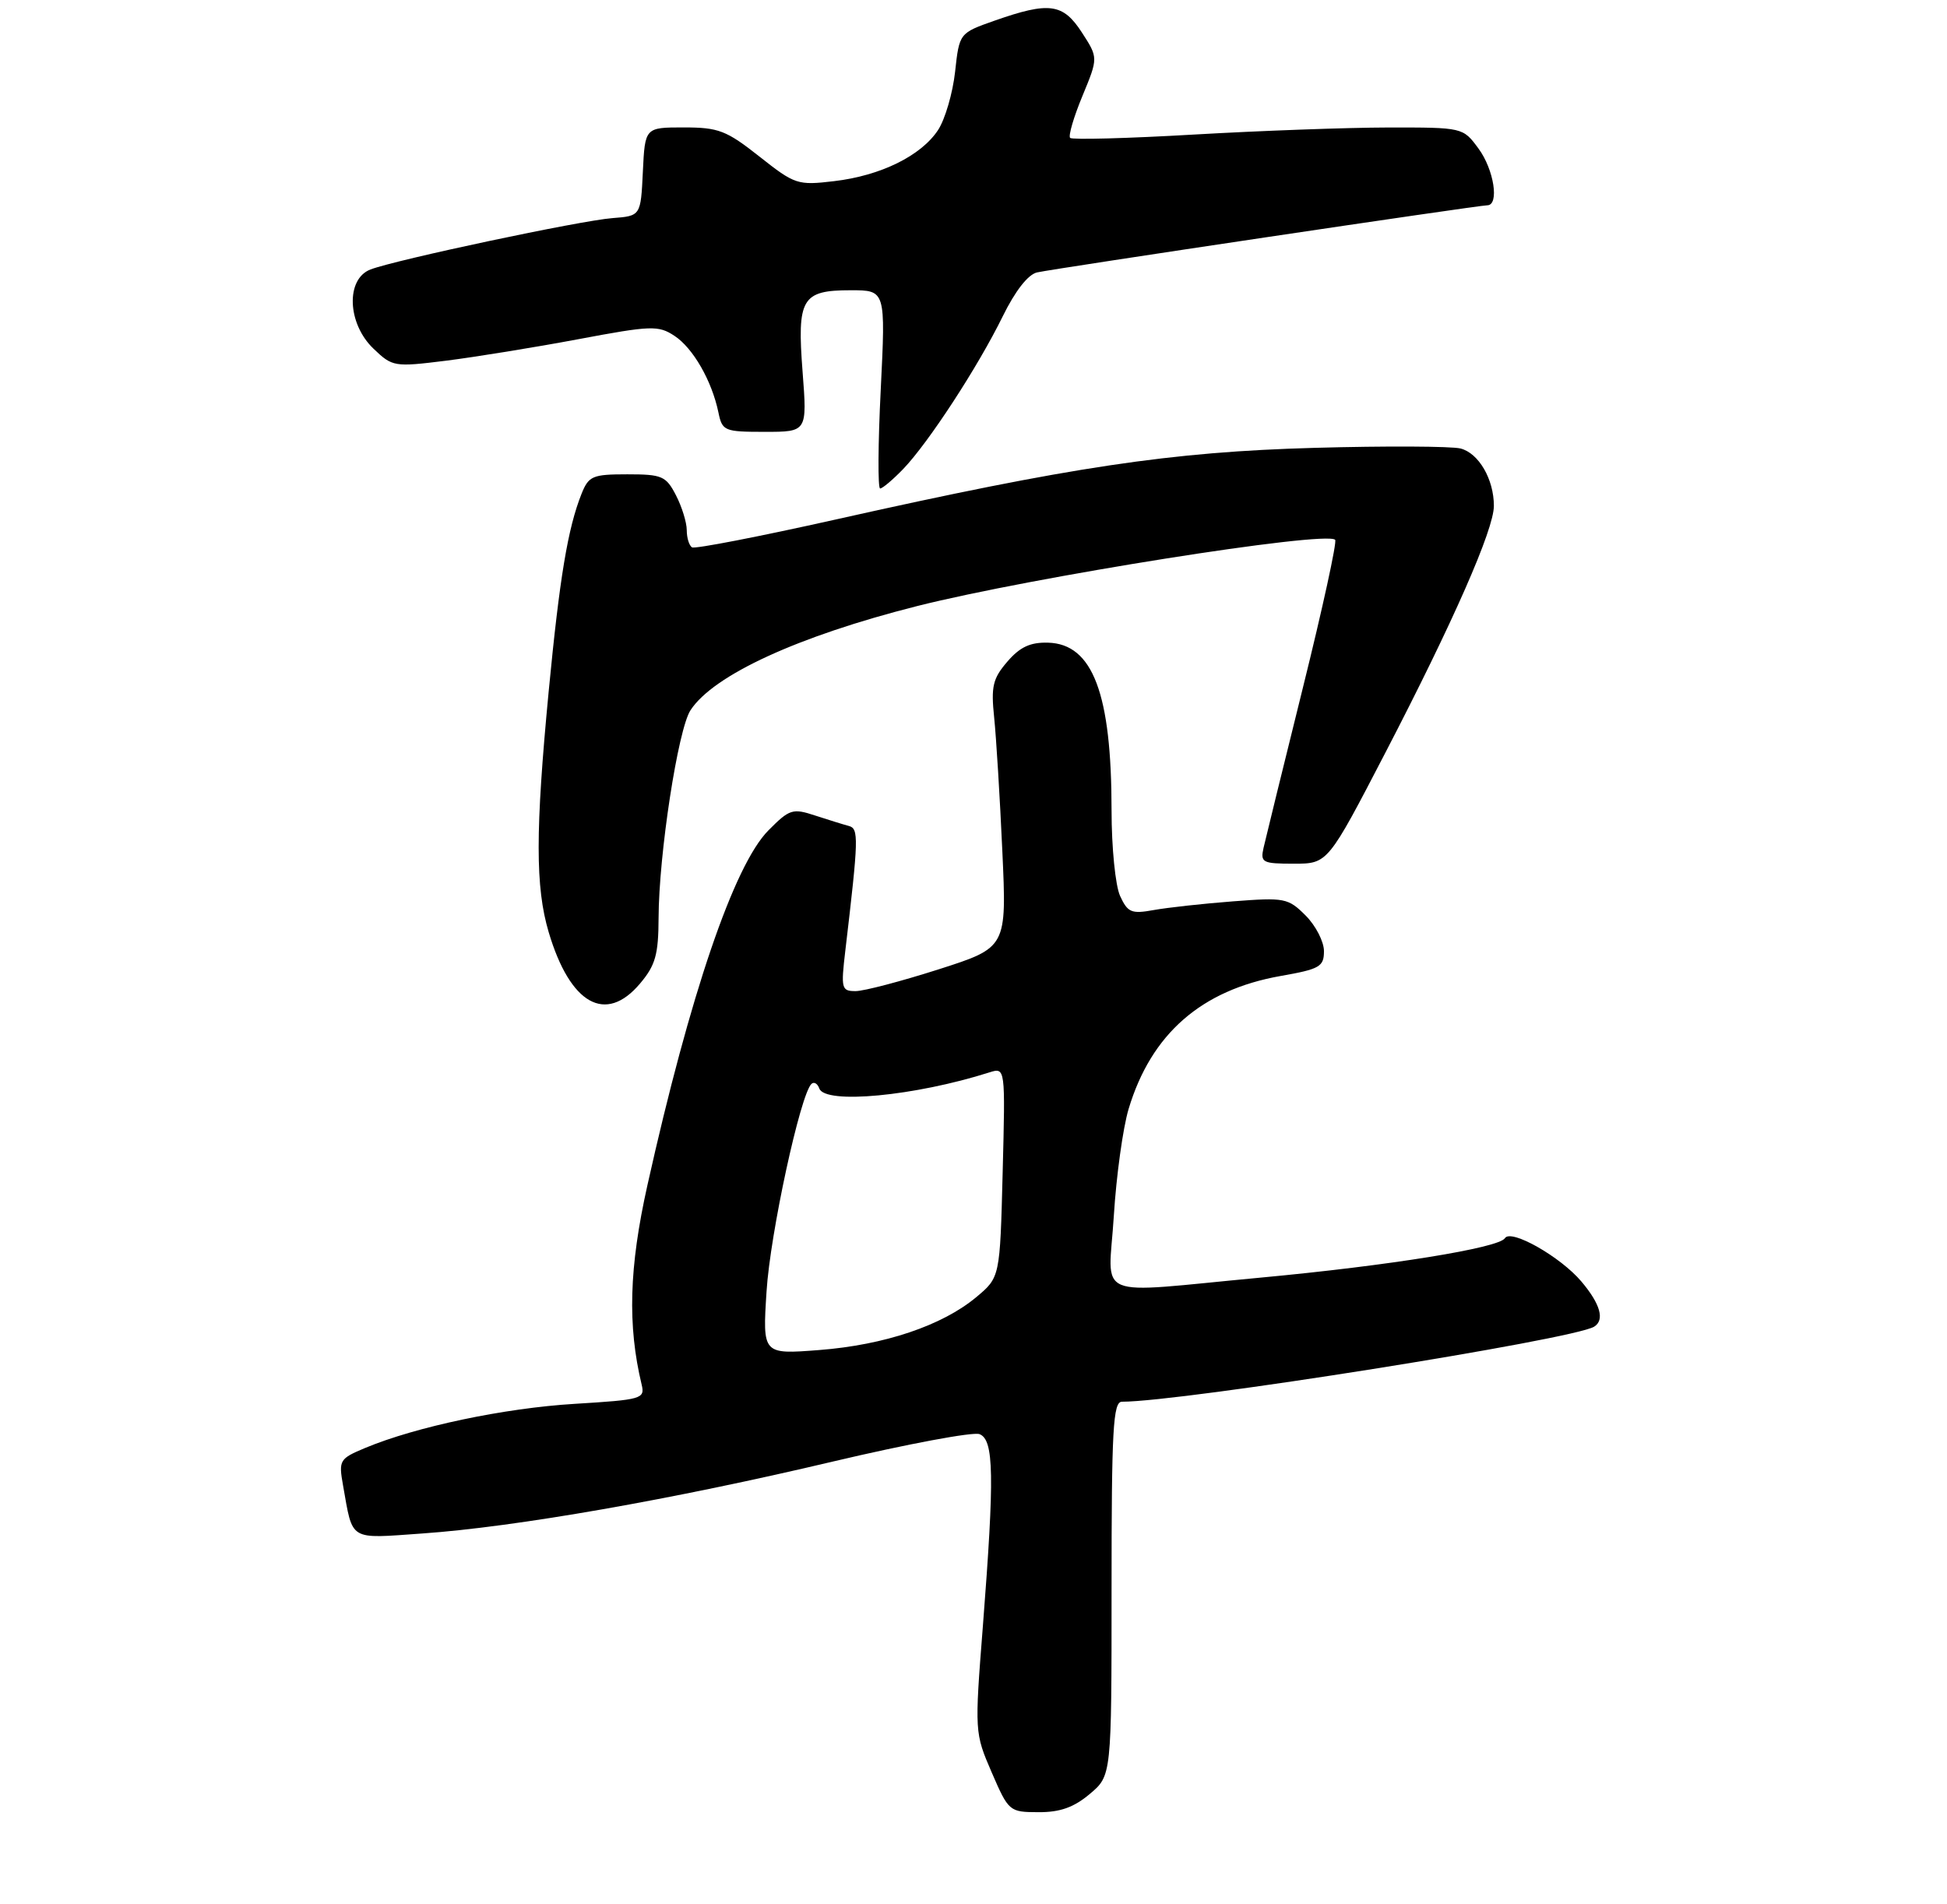 <?xml version="1.0" encoding="UTF-8" standalone="no"?>
<!DOCTYPE svg PUBLIC "-//W3C//DTD SVG 1.1//EN" "http://www.w3.org/Graphics/SVG/1.1/DTD/svg11.dtd" >
<svg xmlns="http://www.w3.org/2000/svg" xmlns:xlink="http://www.w3.org/1999/xlink" version="1.1" viewBox="0 0 275 269">
 <g >
 <path fill="currentColor"
d=" M 153.92 253.41 C 157.00 250.82 157.00 250.82 157.00 224.41 C 157.00 201.84 157.21 198.00 158.47 198.00 C 166.97 198.00 222.22 189.22 225.16 187.40 C 226.68 186.46 226.05 184.21 223.37 181.03 C 220.42 177.53 213.40 173.54 212.56 174.90 C 211.71 176.28 196.20 178.78 178.06 180.47 C 153.93 182.72 156.58 183.83 157.32 171.74 C 157.67 166.10 158.61 159.30 159.41 156.64 C 162.60 146.03 169.69 139.84 180.89 137.86 C 186.41 136.89 187.00 136.55 187.00 134.35 C 187.00 133.01 185.83 130.74 184.41 129.32 C 181.94 126.85 181.44 126.76 174.16 127.32 C 169.95 127.64 164.90 128.20 162.95 128.55 C 159.80 129.12 159.28 128.90 158.20 126.55 C 157.54 125.09 157.00 119.71 157.00 114.50 C 157.00 97.98 154.35 90.96 148.03 90.78 C 145.52 90.71 144.06 91.39 142.28 93.46 C 140.22 95.85 139.96 96.97 140.42 101.37 C 140.71 104.19 141.23 112.65 141.57 120.17 C 142.20 133.84 142.20 133.84 132.59 136.92 C 127.30 138.61 122.02 140.00 120.85 140.00 C 118.85 140.00 118.76 139.66 119.40 134.25 C 121.28 118.34 121.31 117.05 119.89 116.67 C 119.13 116.47 116.98 115.80 115.11 115.19 C 111.96 114.15 111.51 114.29 108.54 117.29 C 103.69 122.16 97.45 140.47 91.44 167.43 C 88.85 179.03 88.62 187.22 90.63 195.59 C 91.11 197.59 90.65 197.72 81.18 198.30 C 71.24 198.90 58.76 201.53 51.58 204.53 C 47.95 206.05 47.82 206.26 48.45 209.81 C 49.87 217.78 49.16 217.35 59.68 216.61 C 72.83 215.69 95.05 211.80 117.60 206.46 C 128.10 203.98 137.44 202.23 138.35 202.58 C 140.39 203.37 140.48 208.42 138.83 229.63 C 137.65 244.68 137.66 244.78 140.07 250.36 C 142.46 255.88 142.57 255.97 146.67 255.98 C 149.72 256.00 151.68 255.30 153.92 253.41 Z  M 90.41 138.92 C 92.58 136.35 93.00 134.84 93.02 129.67 C 93.05 120.68 95.76 103.02 97.53 100.32 C 100.78 95.35 112.71 89.87 129.50 85.62 C 145.69 81.53 187.27 74.93 188.58 76.25 C 188.86 76.52 186.81 85.92 184.03 97.12 C 181.25 108.33 178.75 118.51 178.47 119.75 C 178.00 121.84 178.30 122.00 182.75 122.00 C 187.54 122.00 187.54 122.00 195.71 106.25 C 205.27 87.82 211.00 74.78 211.00 71.46 C 211.00 67.68 208.85 64.00 206.28 63.35 C 204.97 63.03 195.71 62.98 185.70 63.26 C 165.41 63.82 151.29 65.93 118.00 73.39 C 107.28 75.79 98.16 77.56 97.75 77.32 C 97.34 77.08 97.00 75.99 97.00 74.89 C 97.00 73.80 96.31 71.57 95.47 69.95 C 94.07 67.24 93.51 67.00 88.60 67.00 C 83.69 67.00 83.15 67.23 82.14 69.75 C 80.20 74.62 79.04 81.59 77.50 97.63 C 75.61 117.40 75.61 125.32 77.50 131.68 C 80.53 141.88 85.55 144.70 90.41 138.92 Z  M 127.57 66.25 C 131.13 62.55 138.14 51.80 141.62 44.70 C 143.39 41.09 145.21 38.76 146.48 38.48 C 149.10 37.90 208.82 29.00 210.06 29.00 C 211.80 29.00 211.02 23.94 208.81 20.96 C 206.63 18.00 206.61 18.00 196.06 18.01 C 190.25 18.02 177.89 18.47 168.58 19.01 C 159.27 19.55 151.43 19.76 151.15 19.48 C 150.87 19.20 151.65 16.54 152.88 13.57 C 155.12 8.16 155.12 8.16 152.81 4.59 C 150.14 0.47 148.20 0.21 140.50 2.91 C 135.50 4.67 135.50 4.67 134.90 10.14 C 134.57 13.14 133.49 16.84 132.50 18.36 C 130.11 22.00 124.39 24.82 117.80 25.59 C 112.66 26.20 112.27 26.07 107.26 22.11 C 102.60 18.43 101.49 18.00 96.58 18.00 C 91.10 18.00 91.10 18.00 90.80 24.25 C 90.50 30.50 90.50 30.50 86.50 30.81 C 82.01 31.15 55.96 36.68 52.34 38.06 C 48.81 39.40 49.04 45.71 52.75 49.25 C 55.43 51.82 55.68 51.86 63.00 50.95 C 67.12 50.43 75.52 49.07 81.65 47.92 C 91.97 45.98 92.98 45.94 95.25 47.43 C 97.88 49.15 100.54 53.78 101.47 58.25 C 102.01 60.88 102.30 61.00 108.02 61.00 C 114.01 61.00 114.01 61.00 113.36 52.53 C 112.56 42.14 113.24 41.00 120.17 41.00 C 125.09 41.00 125.09 41.00 124.40 55.00 C 124.01 62.70 123.98 69.00 124.31 69.00 C 124.65 69.00 126.11 67.76 127.57 66.25 Z  M 108.27 182.41 C 108.78 174.26 113.05 154.54 114.62 153.10 C 114.98 152.77 115.47 153.06 115.72 153.75 C 116.53 156.03 129.21 154.83 139.75 151.48 C 142.00 150.77 142.00 150.77 141.62 165.60 C 141.24 180.43 141.24 180.43 137.89 183.23 C 133.09 187.24 124.92 189.99 115.70 190.70 C 107.70 191.32 107.70 191.32 108.27 182.41 Z "/>
</g>
</svg>
